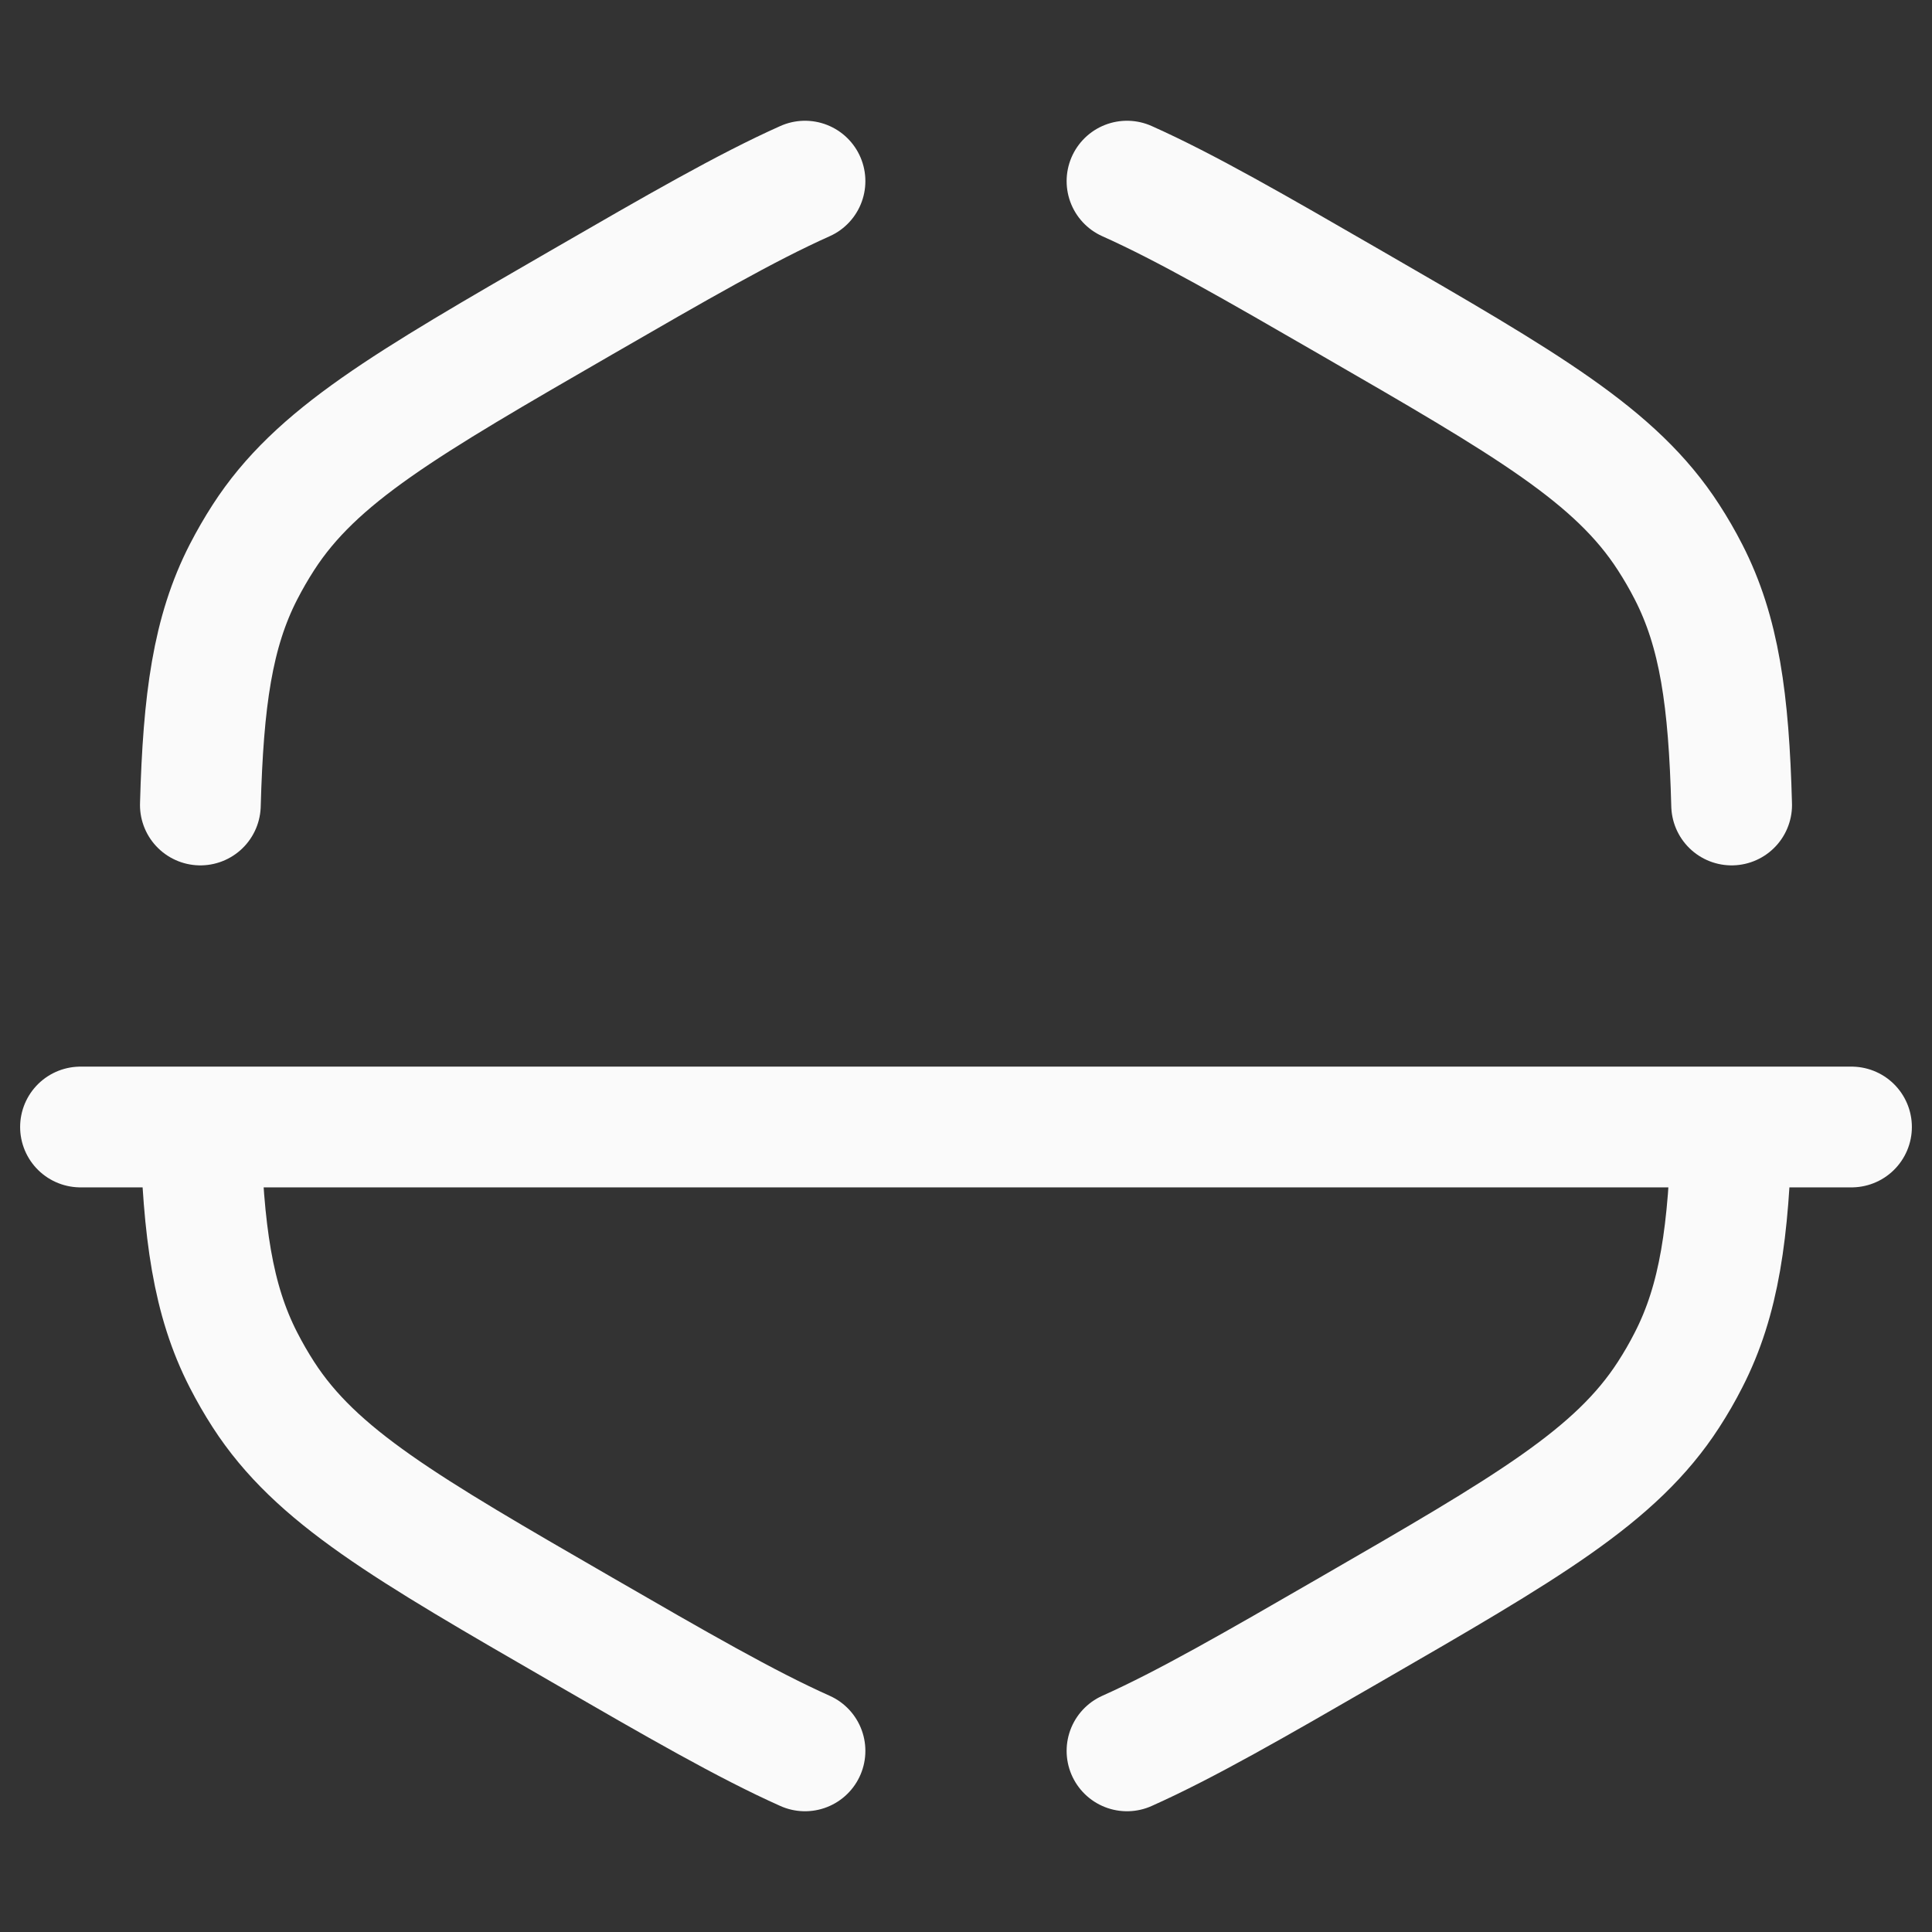 <svg width="24" height="24" viewBox="0 0 24 24" fill="none" xmlns="http://www.w3.org/2000/svg">
<rect x="0" y="0" width="24" height="24" fill="#333333" stroke="none"/>
<path d="M2.489 14C2.525 15.303 2.641 16.147 3.025 16.895C3.101 17.043 3.183 17.186 3.273 17.325C3.928 18.339 5.031 18.976 7.237 20.25C8.409 20.927 9.27 21.424 10 21.75M21.511 14C21.476 15.303 21.359 16.147 20.975 16.895C20.9 17.043 20.817 17.186 20.727 17.325C20.072 18.339 18.969 18.976 16.763 20.25C15.591 20.927 14.73 21.424 14 21.75M21.511 10C21.476 8.697 21.359 7.852 20.975 7.104C20.9 6.957 20.817 6.814 20.727 6.675C20.072 5.66 18.969 5.024 16.763 3.75C15.591 3.073 14.73 2.576 14 2.25M2.489 10C2.525 8.697 2.641 7.852 3.025 7.104C3.101 6.957 3.183 6.814 3.273 6.675C3.928 5.66 5.031 5.024 7.237 3.75C8.409 3.073 9.27 2.576 10 2.25M23 14H1" stroke="#FAFAFA" stroke-width="1.5" stroke-linecap="round"/>
</svg>

